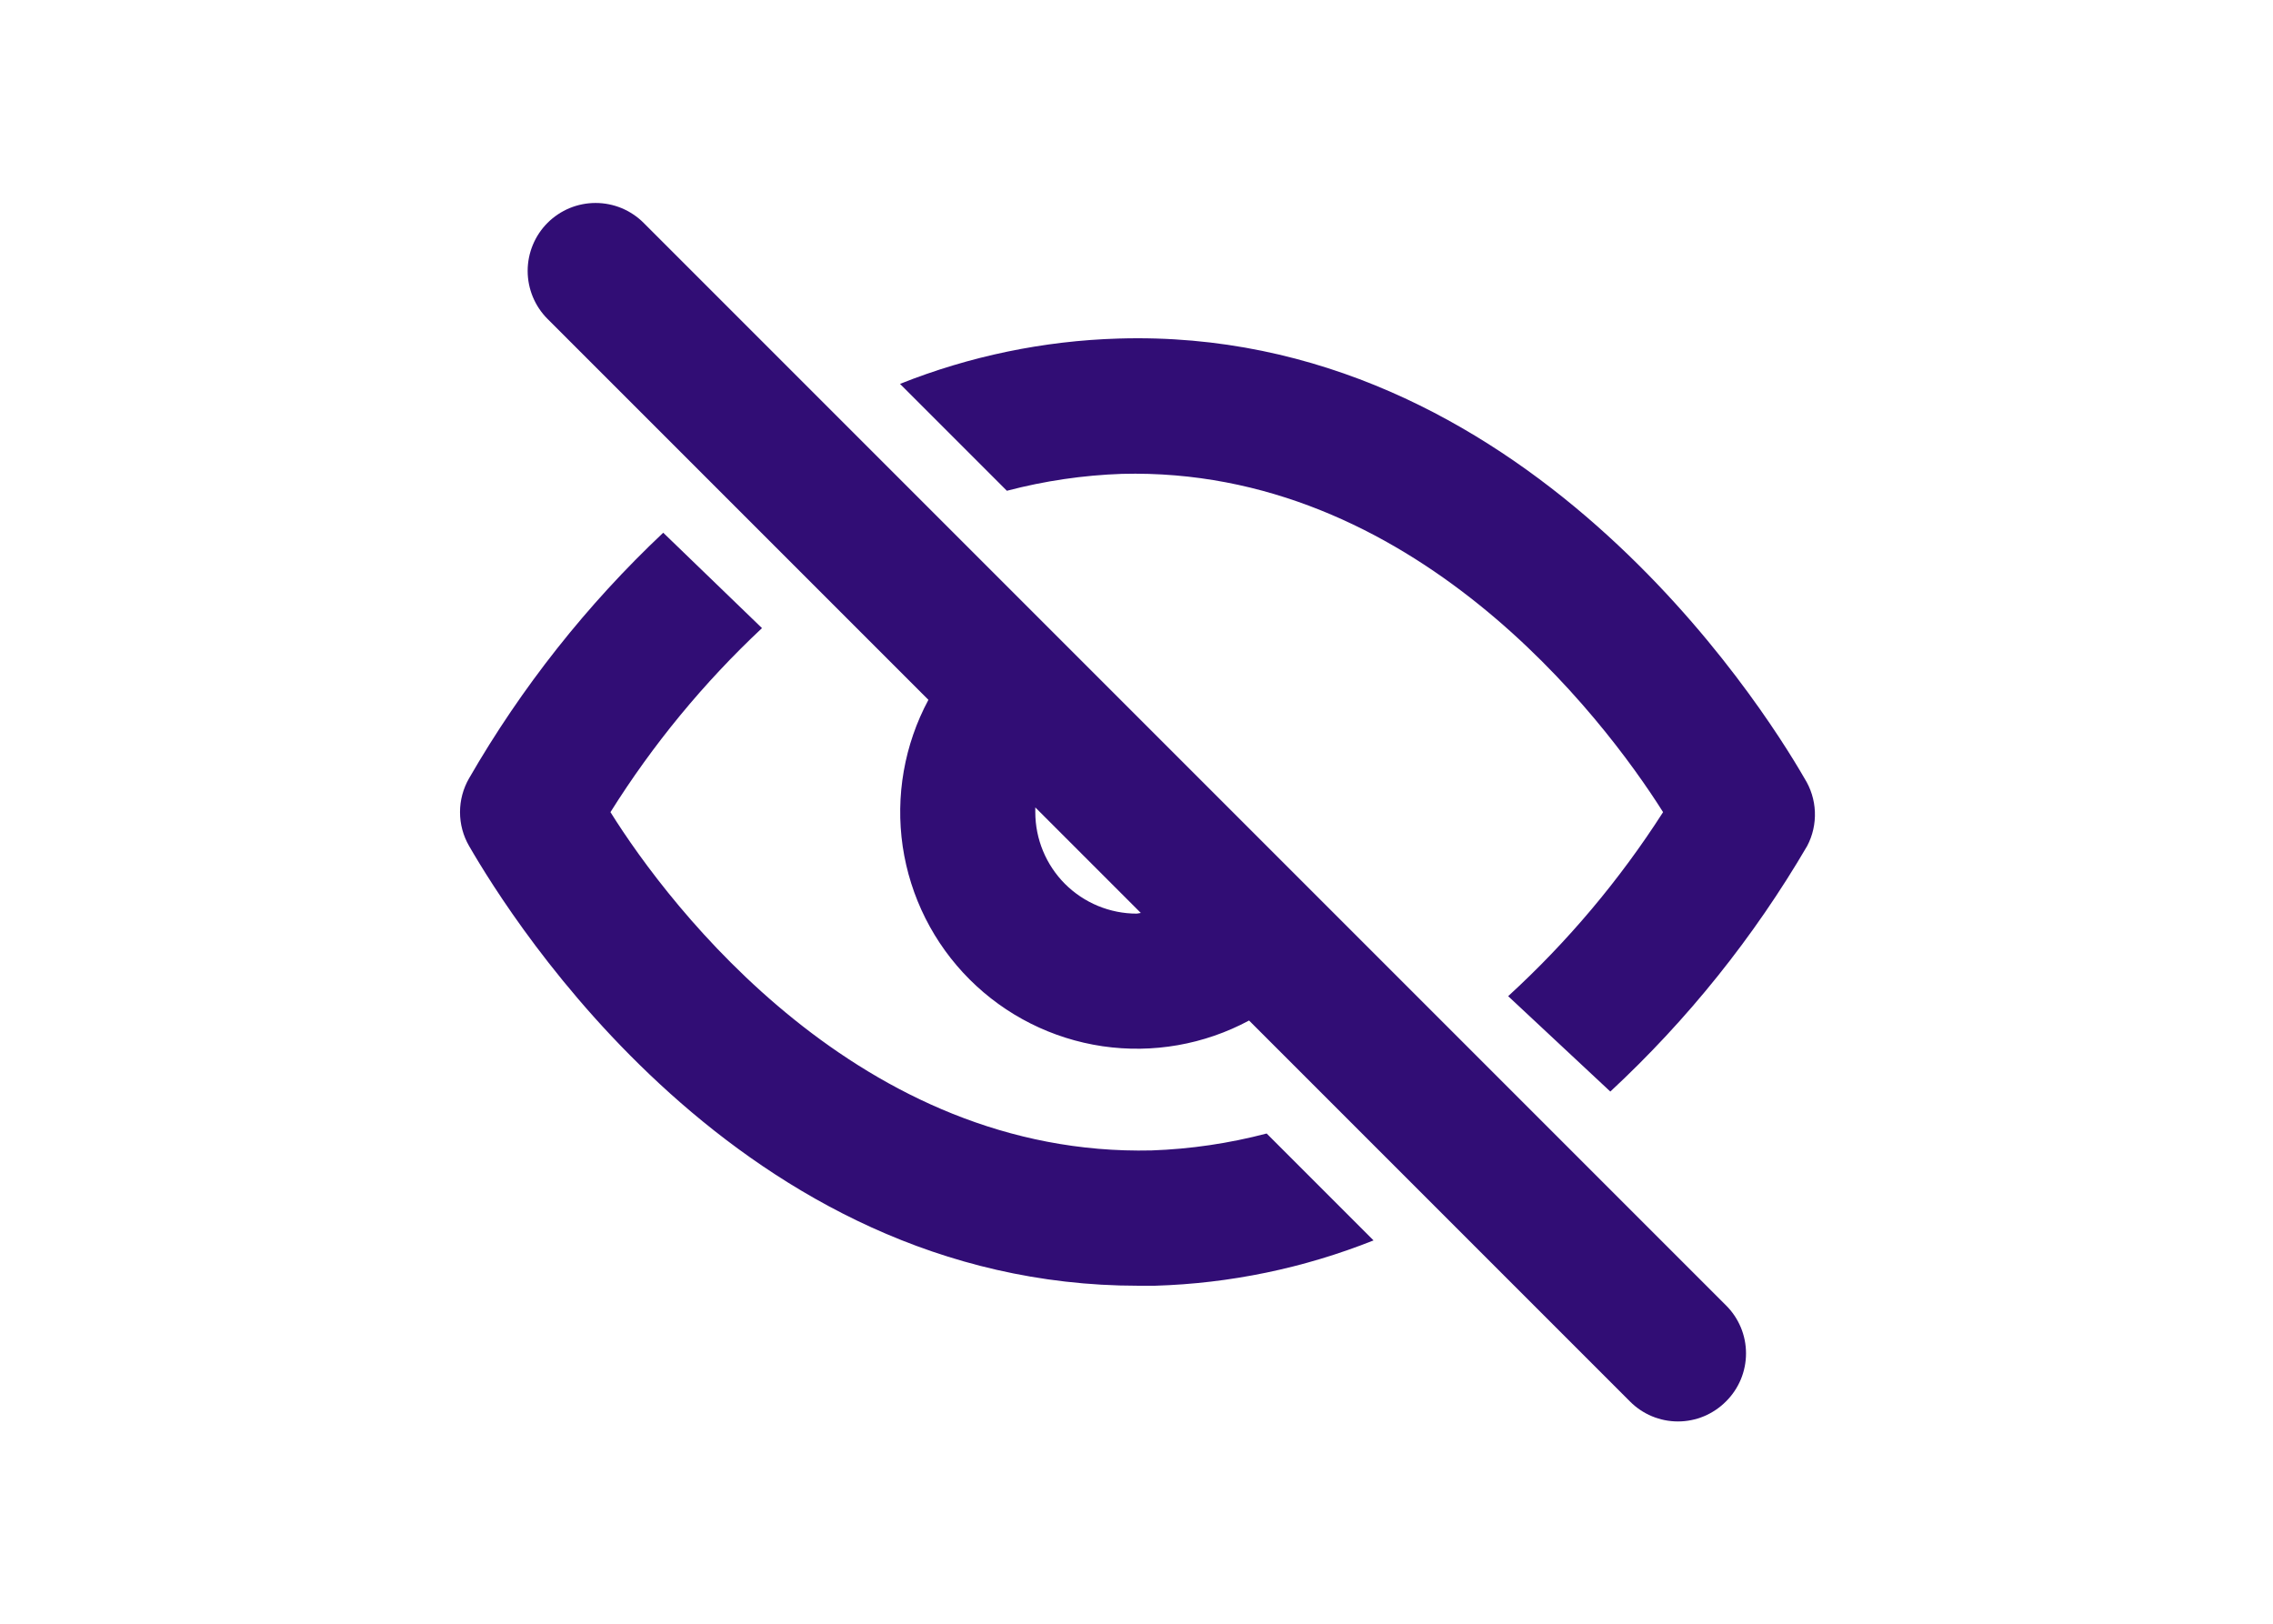 <svg width="21" height="15" viewBox="0 0 24 24" fill="none" xmlns="http://www.w3.org/2000/svg">
<path fill-rule="evenodd" clip-rule="evenodd" d="M4.388 3.076C4.51 3.127 4.621 3.201 4.714 3.294L20.714 19.294C20.808 19.387 20.882 19.498 20.933 19.619C20.984 19.741 21.01 19.872 21.01 20.004C21.01 20.136 20.984 20.267 20.933 20.389C20.882 20.511 20.808 20.621 20.714 20.714C20.621 20.808 20.51 20.882 20.389 20.933C20.267 20.984 20.136 21.01 20.004 21.01C19.872 21.01 19.741 20.984 19.619 20.933C19.497 20.882 19.387 20.808 19.294 20.714L13.664 15.084C13.001 15.44 12.242 15.573 11.497 15.464C10.753 15.354 10.064 15.008 9.532 14.476C9 13.944 8.654 13.255 8.544 12.511C8.435 11.767 8.568 11.007 8.924 10.344L3.294 4.714C3.106 4.526 3 4.27 3 4.004C3 3.738 3.106 3.482 3.294 3.294C3.387 3.201 3.498 3.127 3.62 3.076C3.742 3.026 3.872 3 4.004 3C4.136 3 4.266 3.026 4.388 3.076ZM10.943 13.065C11.225 13.346 11.606 13.504 12.004 13.504L12.064 13.494L10.504 11.934V12.004C10.504 12.402 10.662 12.783 10.943 13.065ZM4.224 12.004C5.104 13.414 7.924 17.104 12.224 17.004C12.798 16.984 13.368 16.9 13.924 16.754L15.504 18.334C14.475 18.744 13.382 18.971 12.274 19.004H12.024C6.134 19.004 2.764 13.594 2.134 12.504C2.046 12.352 2 12.18 2 12.004C2 11.829 2.046 11.656 2.134 11.504C2.908 10.161 3.875 8.938 5.004 7.874L6.464 9.284C5.603 10.091 4.85 11.005 4.224 12.004ZM11.734 5.004C17.704 4.824 21.234 10.394 21.874 11.504C21.968 11.653 22.021 11.823 22.028 11.999C22.035 12.174 21.996 12.349 21.914 12.504C21.127 13.85 20.147 15.073 19.004 16.134L17.494 14.724C18.372 13.921 19.142 13.006 19.784 12.004C18.894 10.594 16.074 6.894 11.784 7.004C11.21 7.024 10.64 7.108 10.084 7.254L8.504 5.674C9.533 5.264 10.626 5.037 11.734 5.004Z" fill="#310D75"/>
</svg>
